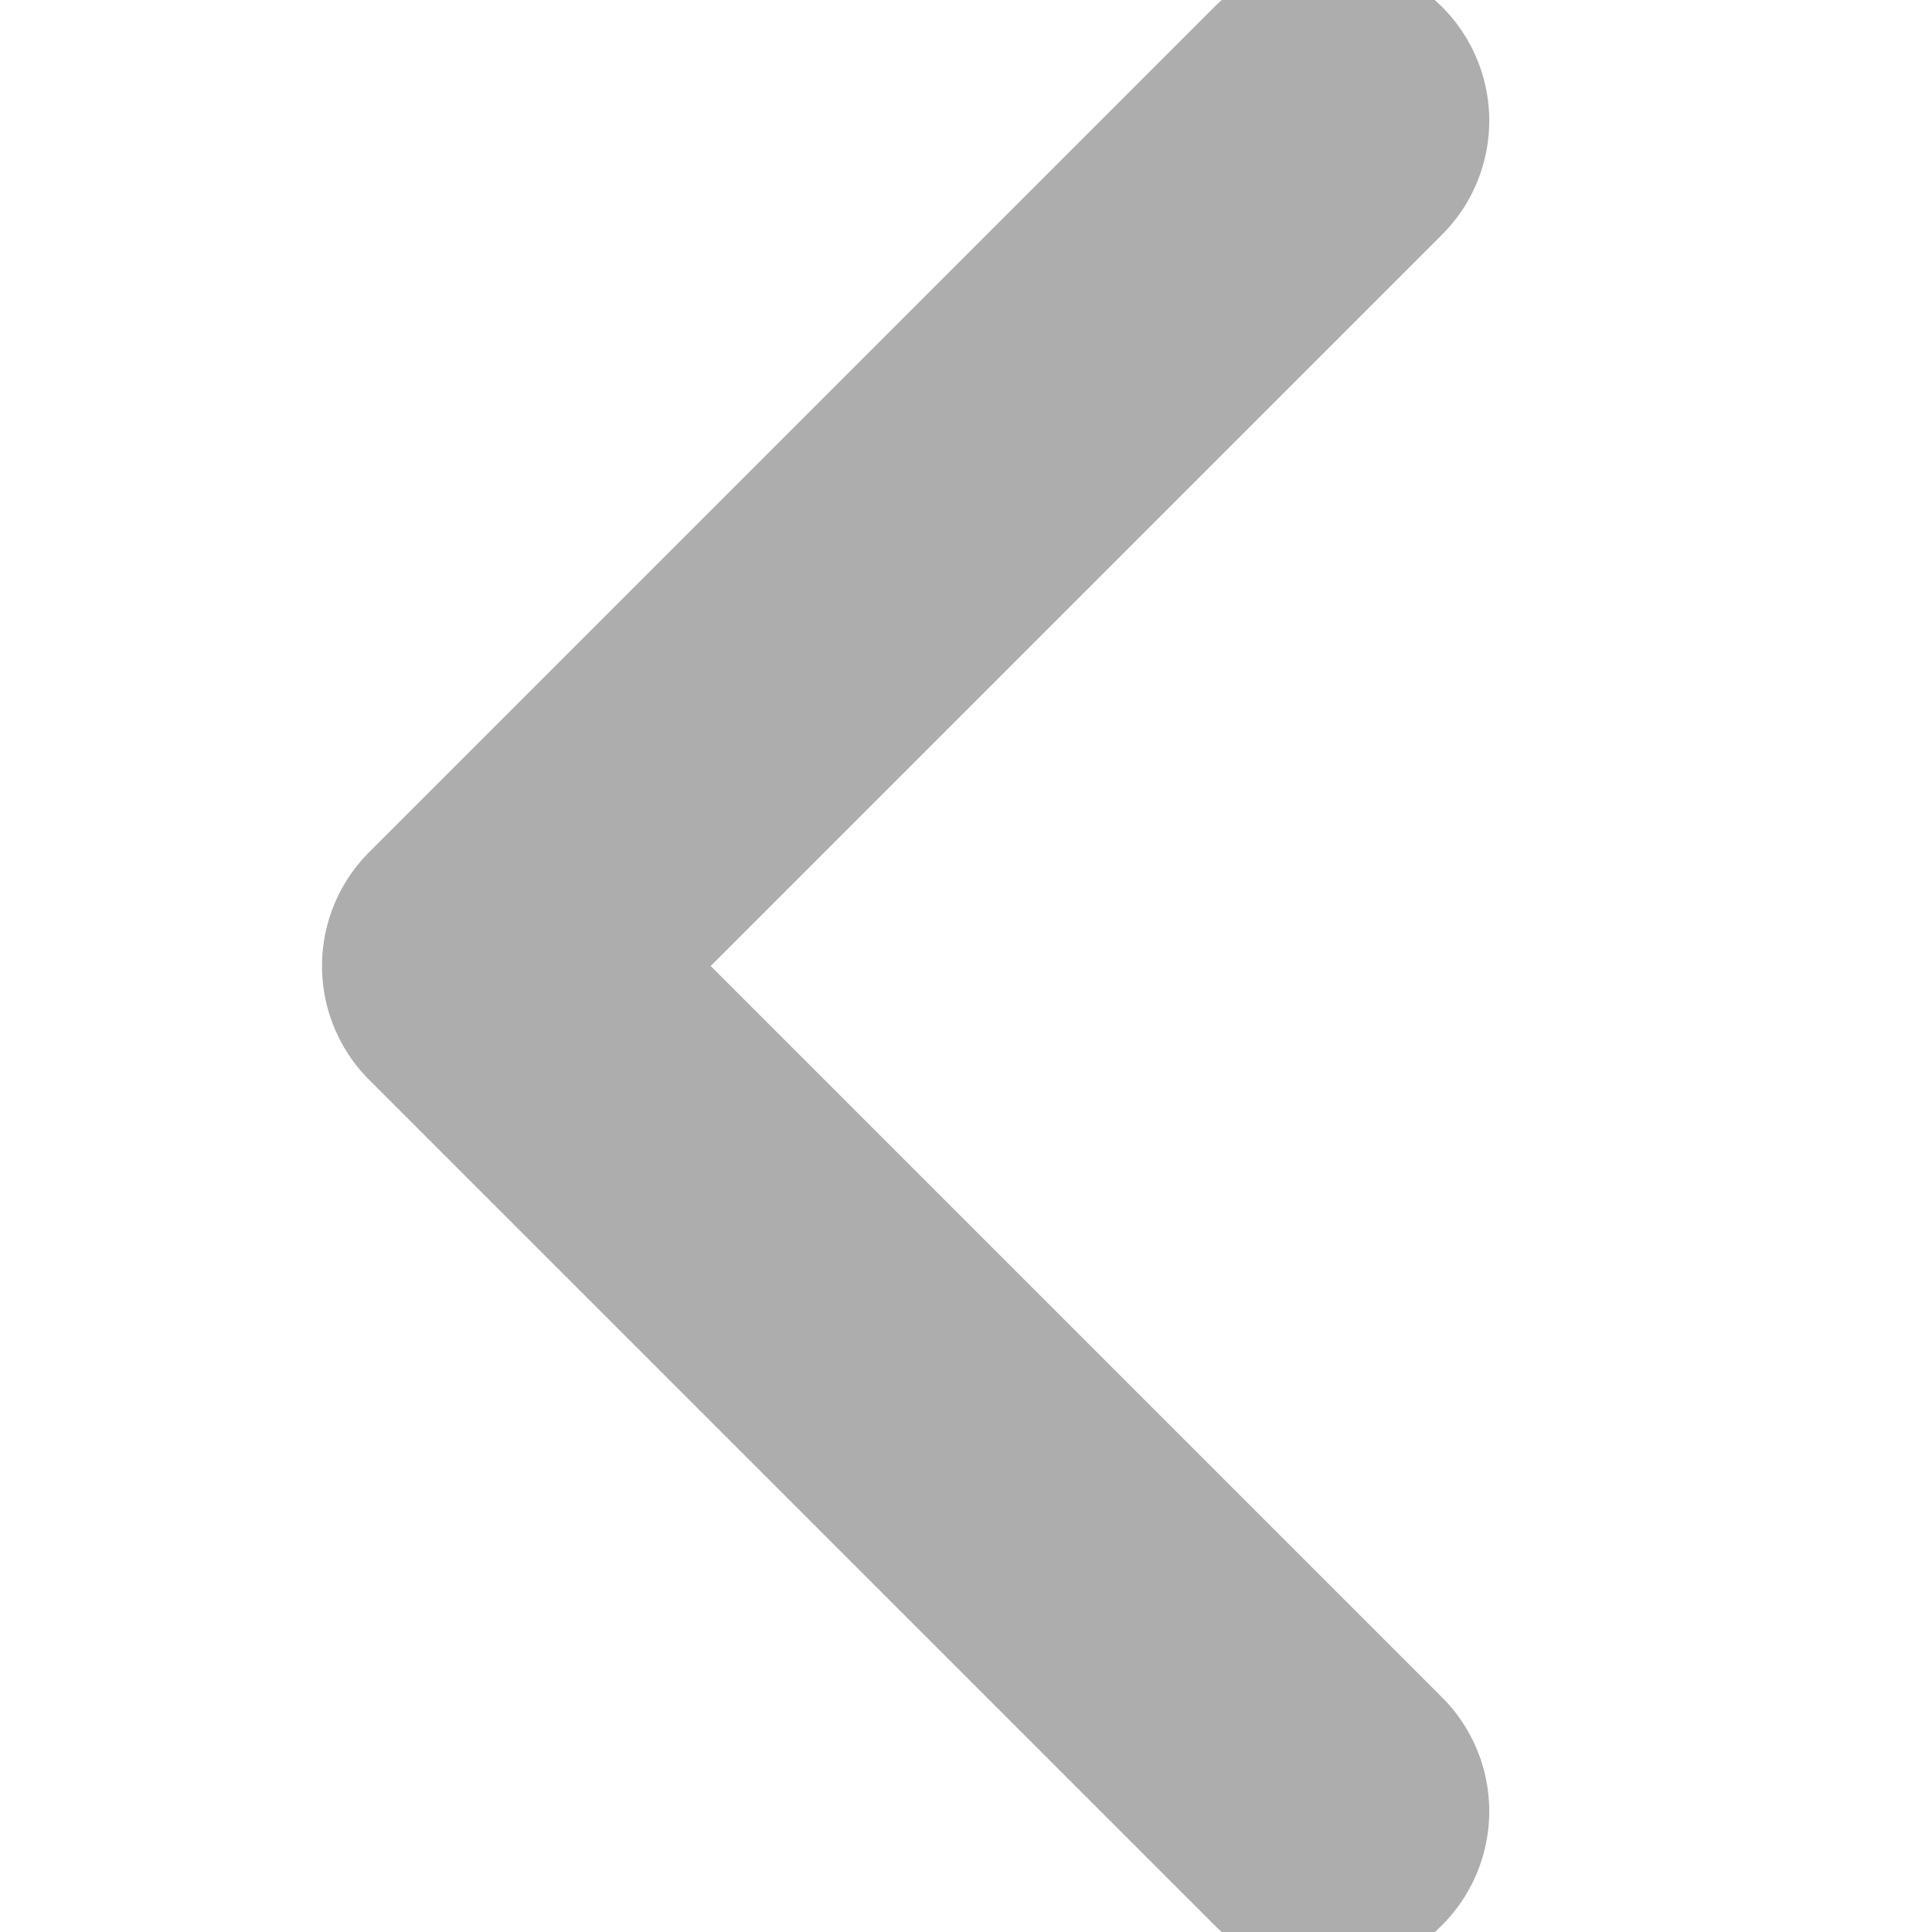 <svg width="12" height="12" viewBox="0 0 12 12" fill="none" xmlns="http://www.w3.org/2000/svg">
<g clip-path="url(#clip0_948_1748)">
<path d="M8.25 0.75L3 6L8.25 11.25" stroke="#ADADAD" stroke-width="2" stroke-linecap="round" stroke-linejoin="round"/>
</g>
<defs>
<clipPath id="clip0_948_1748">
<rect width="12" height="12" fill="white" transform="matrix(-1 0 0 1 12 0)"/>
</clipPath>
</defs>
</svg>
